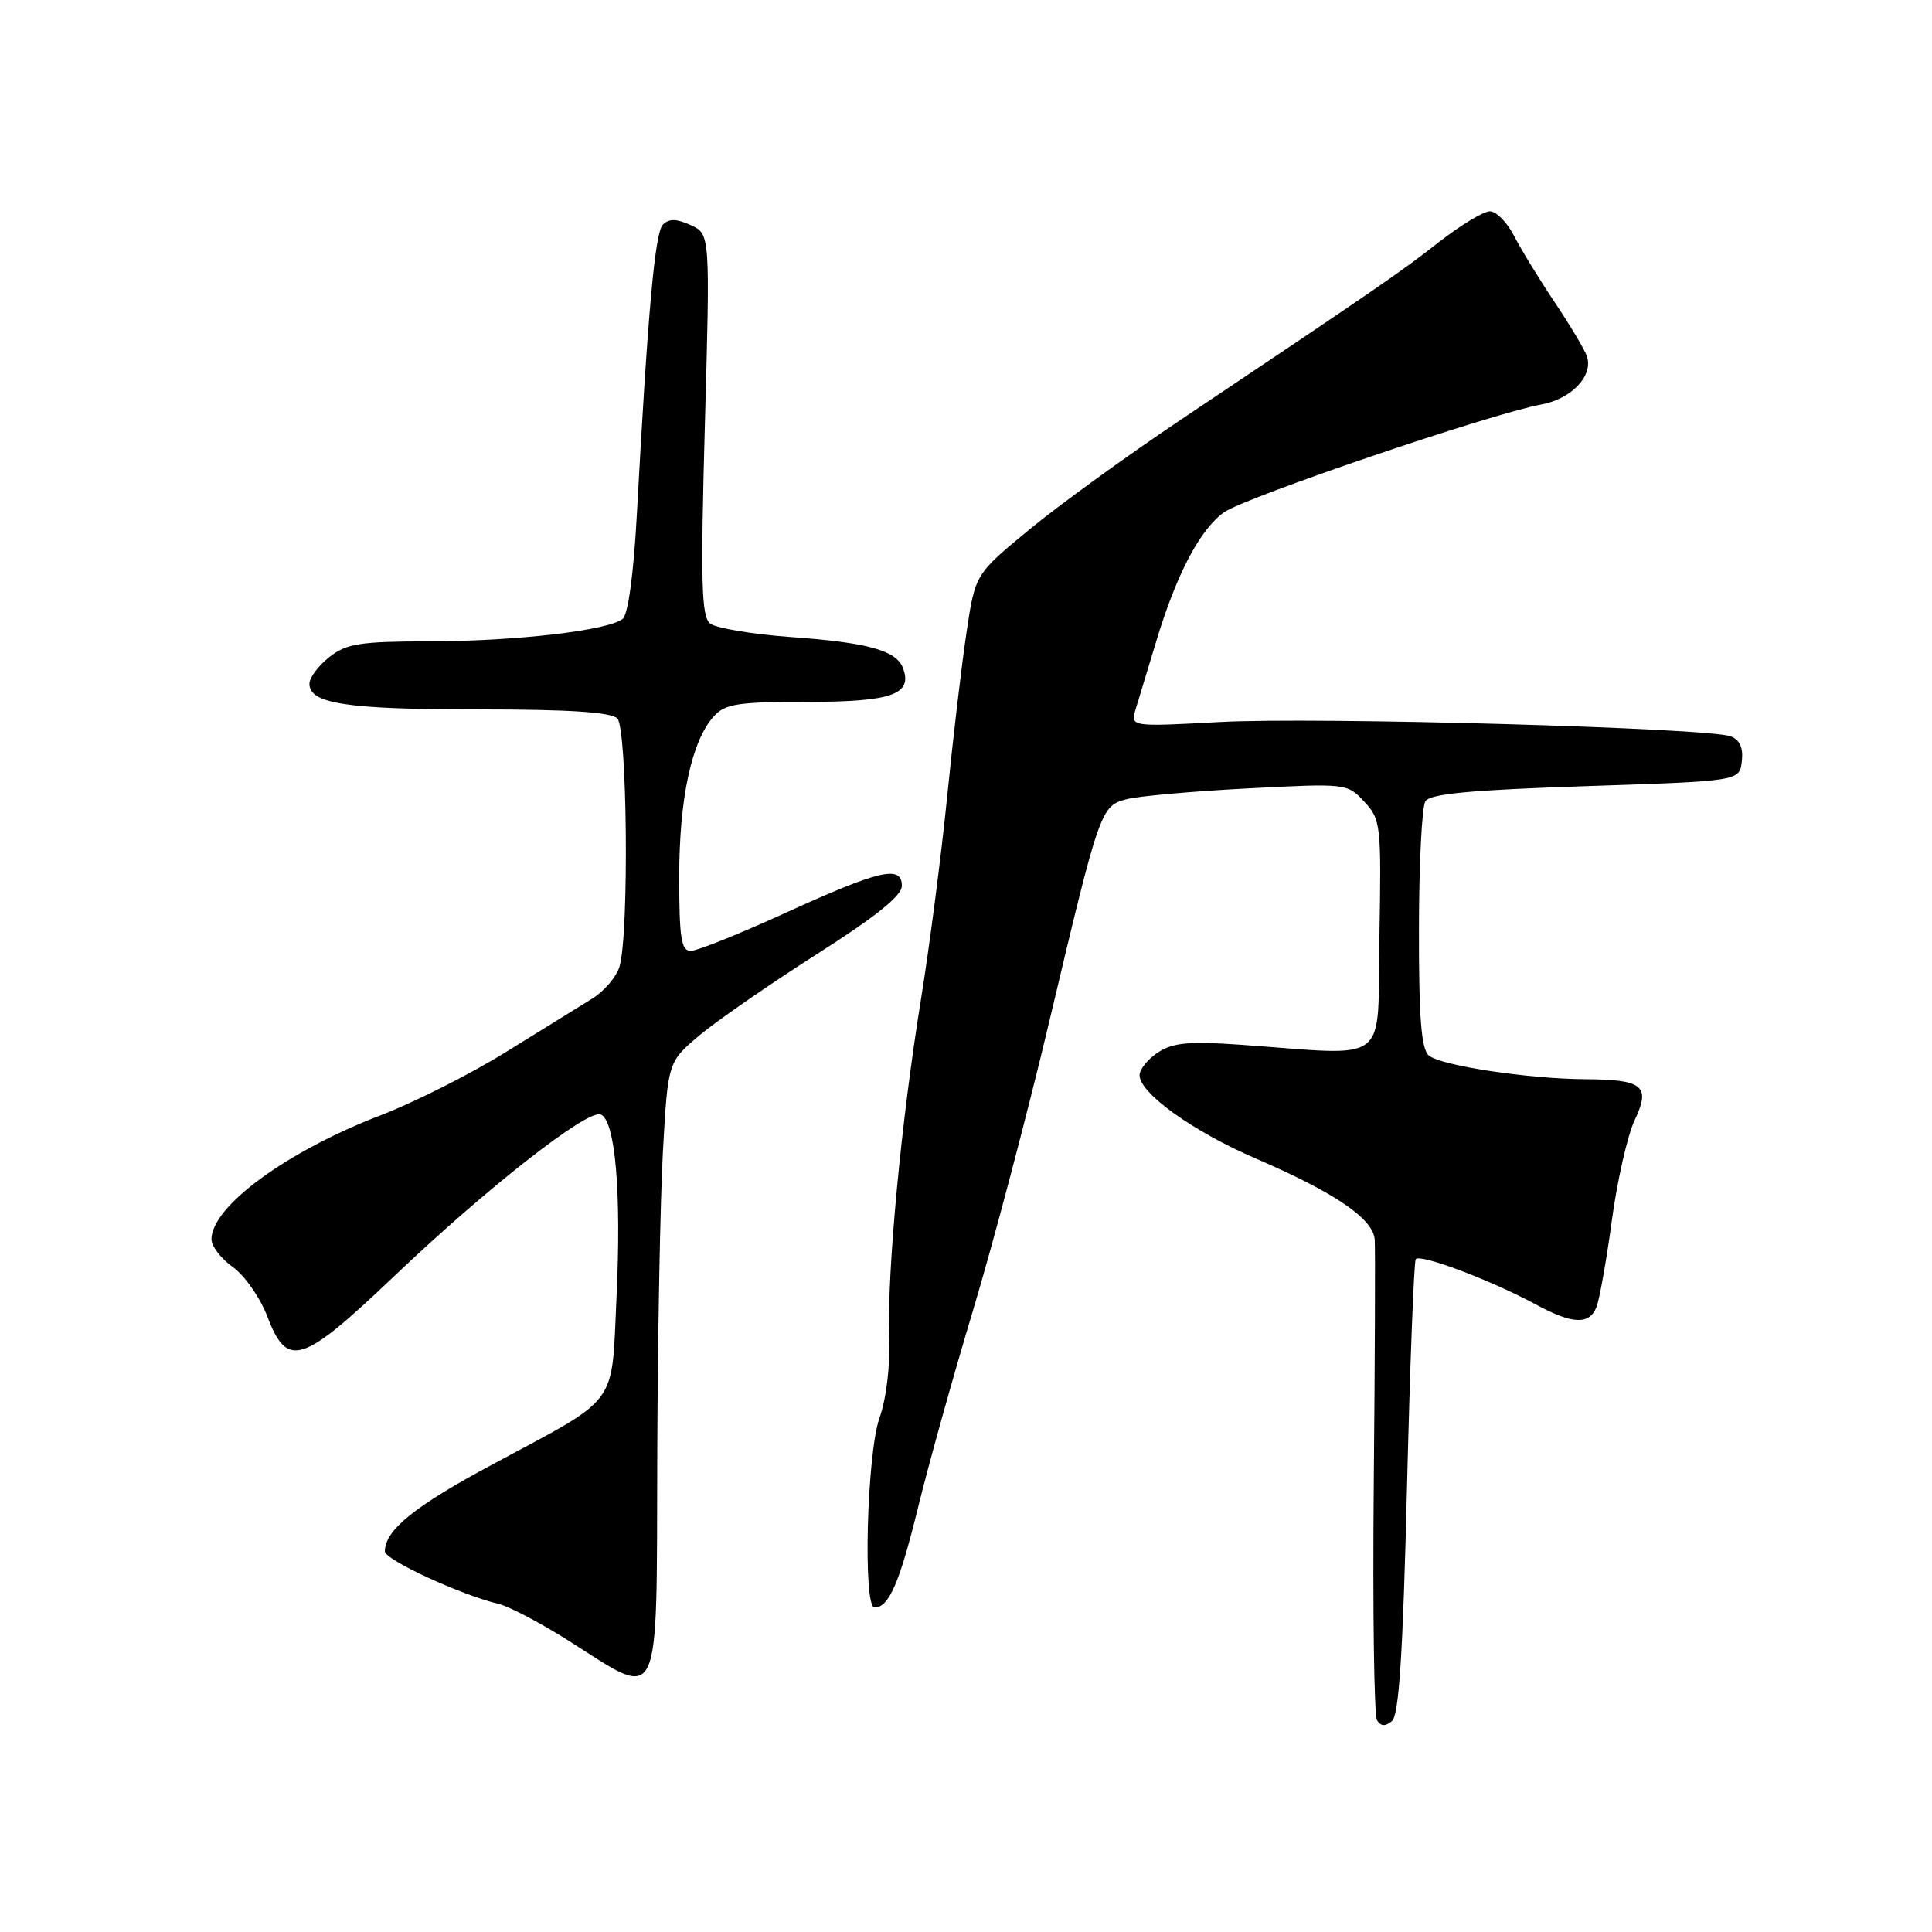 <?xml version="1.0" encoding="UTF-8" standalone="no"?>
<!DOCTYPE svg PUBLIC "-//W3C//DTD SVG 1.1//EN" "http://www.w3.org/Graphics/SVG/1.1/DTD/svg11.dtd" >
<svg xmlns="http://www.w3.org/2000/svg" xmlns:xlink="http://www.w3.org/1999/xlink" version="1.1" viewBox="0 0 256 256">
 <g >
 <path fill="currentColor"
d=" M 186.43 197.28 C 186.83 180.93 187.35 167.24 187.59 166.86 C 188.08 166.06 197.51 169.61 203.49 172.84 C 208.32 175.46 210.55 175.57 211.52 173.25 C 211.92 172.29 212.85 167.12 213.57 161.77 C 214.29 156.43 215.66 150.42 216.60 148.43 C 218.76 143.88 217.74 143.04 210.00 143.00 C 202.47 142.95 190.94 141.20 189.33 139.86 C 188.33 139.03 188.00 134.91 188.02 123.13 C 188.02 114.53 188.41 106.90 188.87 106.17 C 189.50 105.18 194.85 104.68 210.11 104.17 C 230.50 103.50 230.50 103.50 230.80 100.88 C 231.01 99.10 230.54 98.04 229.33 97.57 C 226.38 96.44 174.36 94.98 161.63 95.67 C 149.77 96.31 149.77 96.31 150.50 93.91 C 150.91 92.58 152.12 88.58 153.20 85.00 C 155.87 76.12 158.99 70.19 162.16 67.90 C 164.91 65.92 197.62 54.80 204.22 53.60 C 208.27 52.86 211.20 49.73 210.25 47.14 C 209.92 46.24 208.00 43.02 205.97 40.00 C 203.95 36.98 201.54 33.04 200.62 31.25 C 199.70 29.46 198.26 28.00 197.42 28.00 C 196.57 28.00 193.55 29.83 190.69 32.06 C 185.60 36.05 182.78 37.99 156.50 55.59 C 149.35 60.38 140.29 66.95 136.36 70.19 C 129.22 76.08 129.22 76.08 128.07 83.79 C 127.43 88.03 126.28 97.80 125.51 105.50 C 124.74 113.20 123.18 125.29 122.04 132.37 C 119.40 148.66 117.53 168.58 117.83 177.04 C 117.97 180.94 117.45 185.32 116.53 187.91 C 114.86 192.65 114.33 213.00 115.88 213.00 C 117.78 213.00 119.18 209.78 121.62 199.85 C 123.01 194.16 126.32 182.30 128.97 173.50 C 131.61 164.70 136.13 147.60 139.00 135.50 C 145.71 107.19 145.84 106.81 149.28 105.90 C 150.81 105.49 158.01 104.85 165.28 104.47 C 178.43 103.79 178.51 103.80 180.78 106.23 C 182.97 108.60 183.04 109.25 182.78 124.09 C 182.46 141.49 184.59 139.85 164.19 138.42 C 157.55 137.96 155.40 138.16 153.44 139.45 C 152.10 140.33 151.00 141.69 151.00 142.47 C 151.00 144.85 158.07 149.92 166.38 153.50 C 176.94 158.06 181.96 161.49 182.16 164.26 C 182.24 165.49 182.19 180.06 182.03 196.64 C 181.88 213.22 182.07 227.30 182.46 227.94 C 182.97 228.75 183.55 228.79 184.44 228.05 C 185.37 227.27 185.89 219.26 186.43 197.28 Z  M 87.09 193.25 C 87.14 177.44 87.48 159.15 87.84 152.60 C 88.50 140.71 88.50 140.71 92.69 137.18 C 95.00 135.25 101.97 130.42 108.19 126.46 C 116.05 121.46 119.50 118.69 119.50 117.38 C 119.50 114.58 116.54 115.27 104.02 120.99 C 97.99 123.74 92.37 126.00 91.53 126.00 C 90.26 126.00 90.00 124.32 90.00 116.16 C 90.00 105.78 91.65 98.15 94.59 94.91 C 96.08 93.26 97.76 93.00 107.03 93.00 C 118.20 93.00 120.98 92.00 119.64 88.50 C 118.75 86.18 114.99 85.14 104.79 84.41 C 99.68 84.04 94.87 83.23 94.10 82.62 C 92.94 81.70 92.82 77.29 93.40 56.26 C 94.10 31.00 94.10 31.00 91.52 29.83 C 89.64 28.97 88.65 28.95 87.84 29.76 C 86.78 30.82 85.85 41.13 84.38 68.26 C 83.96 75.99 83.23 81.39 82.52 81.99 C 80.66 83.53 68.44 84.96 56.88 84.98 C 47.68 85.00 45.92 85.27 43.63 87.07 C 42.19 88.21 41.00 89.80 41.00 90.60 C 41.00 93.25 45.96 94.00 63.37 94.00 C 75.44 94.00 80.96 94.36 81.80 95.20 C 83.11 96.51 83.37 123.45 82.11 128.00 C 81.73 129.38 80.09 131.32 78.46 132.33 C 76.83 133.34 71.67 136.53 67.00 139.42 C 62.33 142.32 54.87 146.08 50.44 147.78 C 38.00 152.56 28.08 159.82 28.02 164.18 C 28.01 165.11 29.28 166.78 30.85 167.89 C 32.42 169.01 34.48 171.96 35.43 174.46 C 38.07 181.37 39.97 180.77 52.17 169.16 C 64.50 157.41 77.80 146.99 79.59 147.67 C 81.53 148.42 82.35 157.95 81.69 171.92 C 81.00 186.58 82.22 184.93 65.30 194.02 C 54.91 199.59 51.00 202.75 51.00 205.57 C 51.00 206.69 61.13 211.36 66.05 212.52 C 67.45 212.85 71.73 215.10 75.55 217.53 C 87.69 225.25 86.99 226.74 87.09 193.25 Z "/>
</g>
</svg>